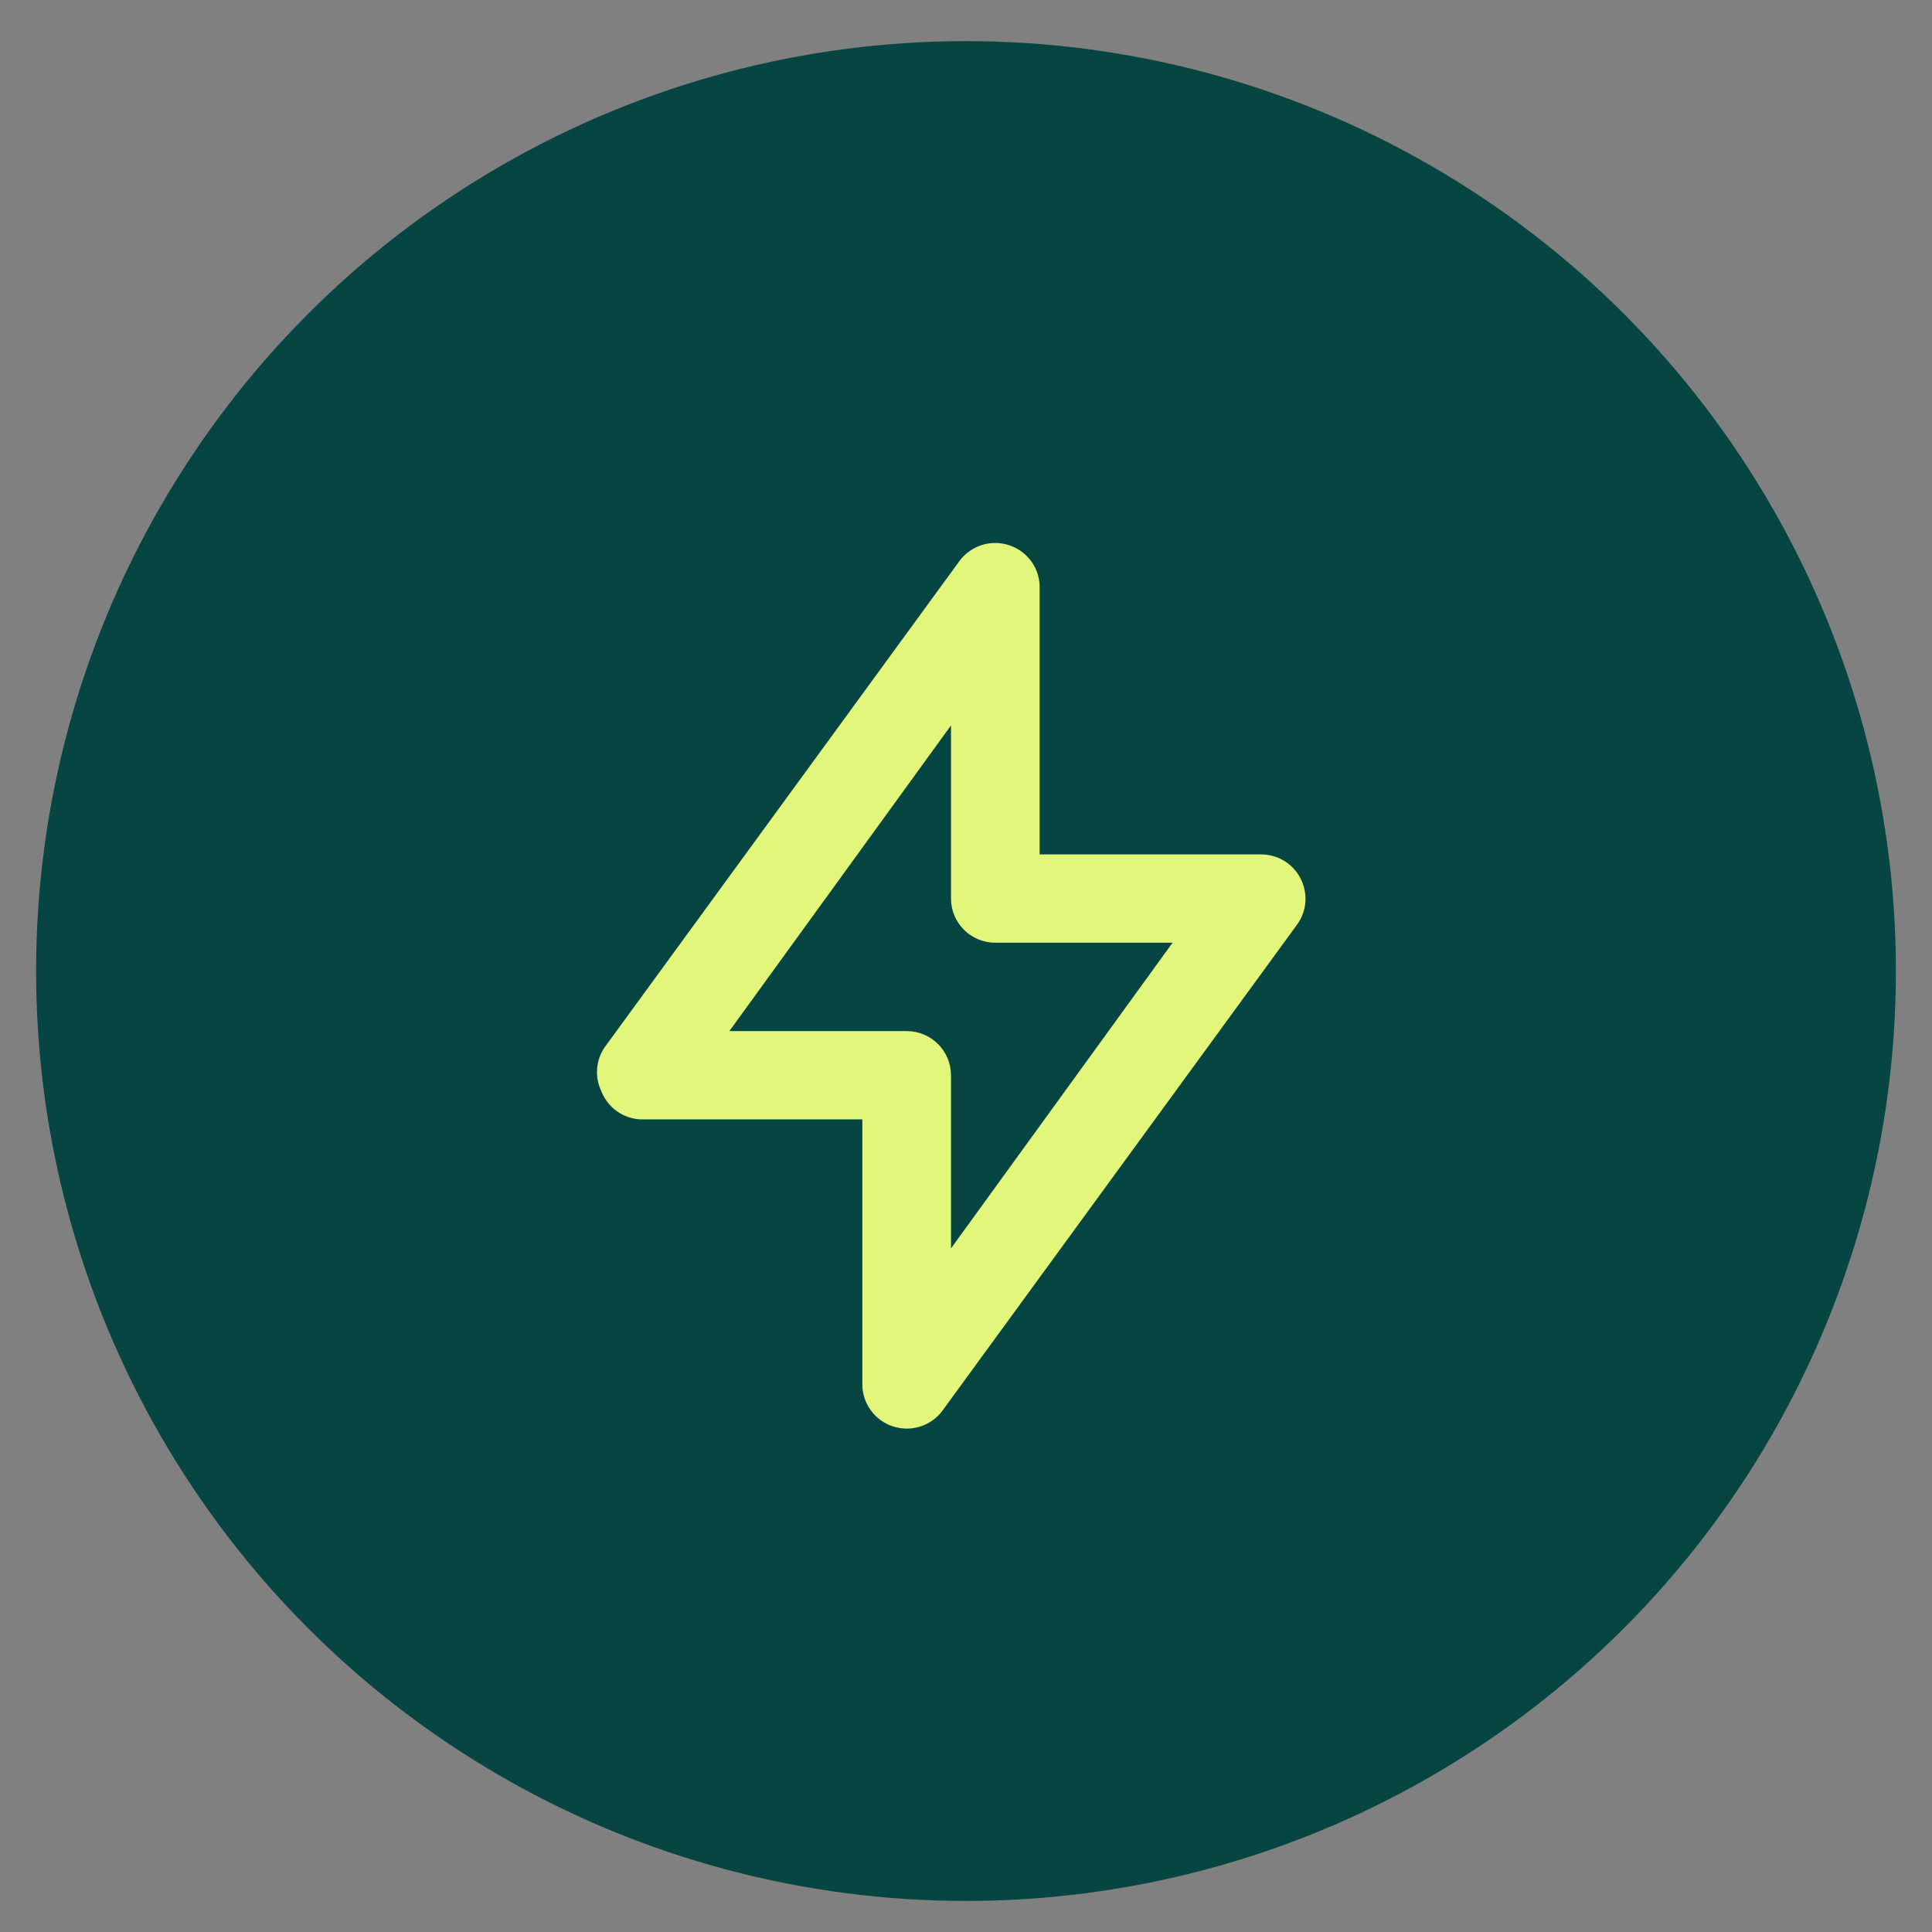 <svg width="38" height="38" viewBox="0 0 38 38" fill="none" xmlns="http://www.w3.org/2000/svg">
<rect x="0" y="0" width="38" height="38" fill="#808080" stroke="none"/>
<circle cx="19" cy="19.099" r="18.29" fill="#064541"/>
<path d="M25.582 17.283C25.51 17.139 25.399 17.019 25.262 16.934C25.125 16.85 24.967 16.805 24.806 16.805H20.448V11.592C20.457 11.402 20.404 11.213 20.295 11.056C20.186 10.899 20.029 10.782 19.846 10.723C19.672 10.666 19.483 10.665 19.307 10.721C19.132 10.778 18.979 10.888 18.87 11.036L11.897 20.593C11.809 20.718 11.757 20.865 11.745 21.018C11.732 21.17 11.761 21.323 11.827 21.462C11.888 21.619 11.994 21.756 12.132 21.855C12.27 21.954 12.433 22.01 12.603 22.017H16.961V27.23C16.961 27.413 17.02 27.592 17.128 27.74C17.236 27.888 17.388 27.999 17.563 28.056C17.65 28.083 17.741 28.097 17.833 28.099C17.971 28.099 18.106 28.067 18.229 28.005C18.352 27.944 18.458 27.854 18.539 27.743L25.512 18.186C25.606 18.056 25.663 17.904 25.675 17.744C25.687 17.585 25.655 17.425 25.582 17.283V17.283ZM18.705 24.554V21.149C18.705 20.918 18.613 20.697 18.449 20.534C18.286 20.371 18.064 20.28 17.833 20.28H14.346L18.705 14.268V17.674C18.705 17.904 18.797 18.125 18.96 18.288C19.123 18.451 19.345 18.542 19.576 18.542H23.063L18.705 24.554Z" fill="#E1F67A"/>
</svg>
